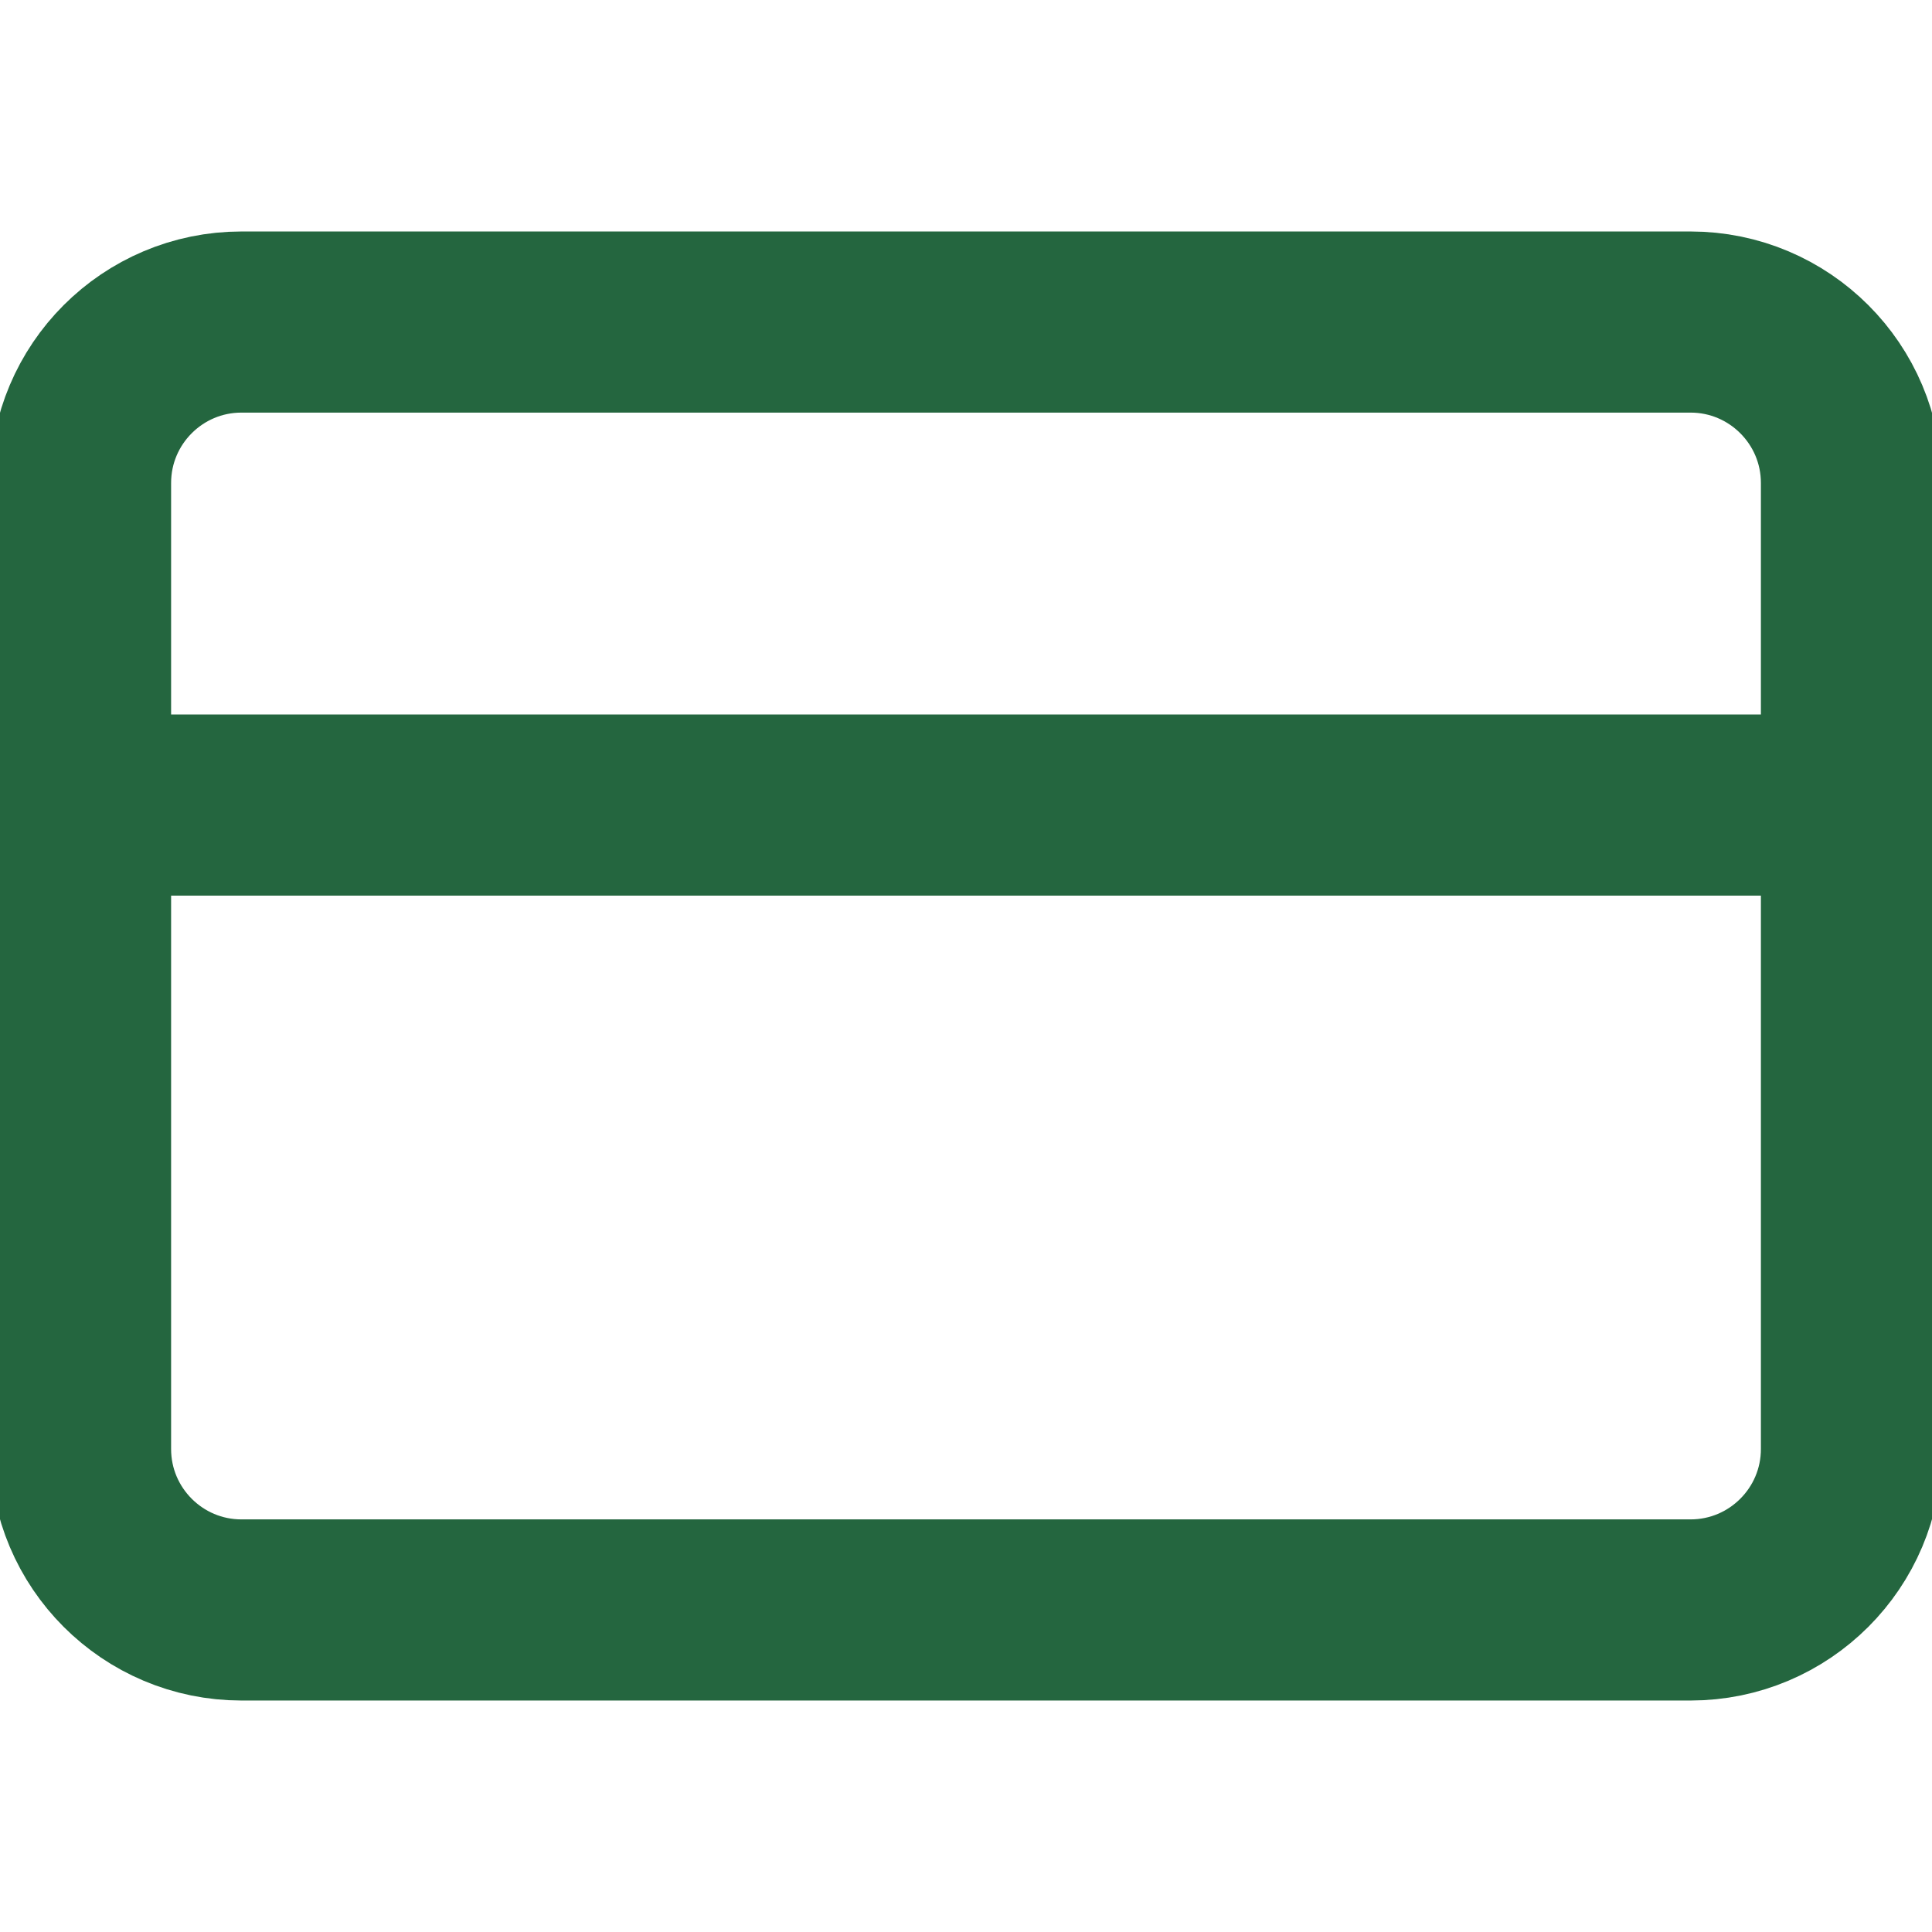 <svg width="16" height="16" viewBox="0 0 16 16" fill="none" xmlns="http://www.w3.org/2000/svg">
<g clip-path="url(#clip0_5079_3414)">
<path d="M14 2.667H2C1.264 2.667 0.667 3.264 0.667 4V12C0.667 12.736 1.264 13.333 2 13.333H14C14.736 13.333 15.333 12.736 15.333 12V4C15.333 3.264 14.736 2.667 14 2.667Z" stroke="#24663F" stroke-width="1.5" stroke-linecap="round" stroke-linejoin="round"/>
<path d="M0.667 6.667H15.333" stroke="#24663F" stroke-width="1.5" stroke-linecap="round" stroke-linejoin="round"/>
</g>
<defs>
<clipPath id="clip0_5079_3414">
<rect width="16" height="16" fill="white"/>
</clipPath>
</defs>
</svg>
